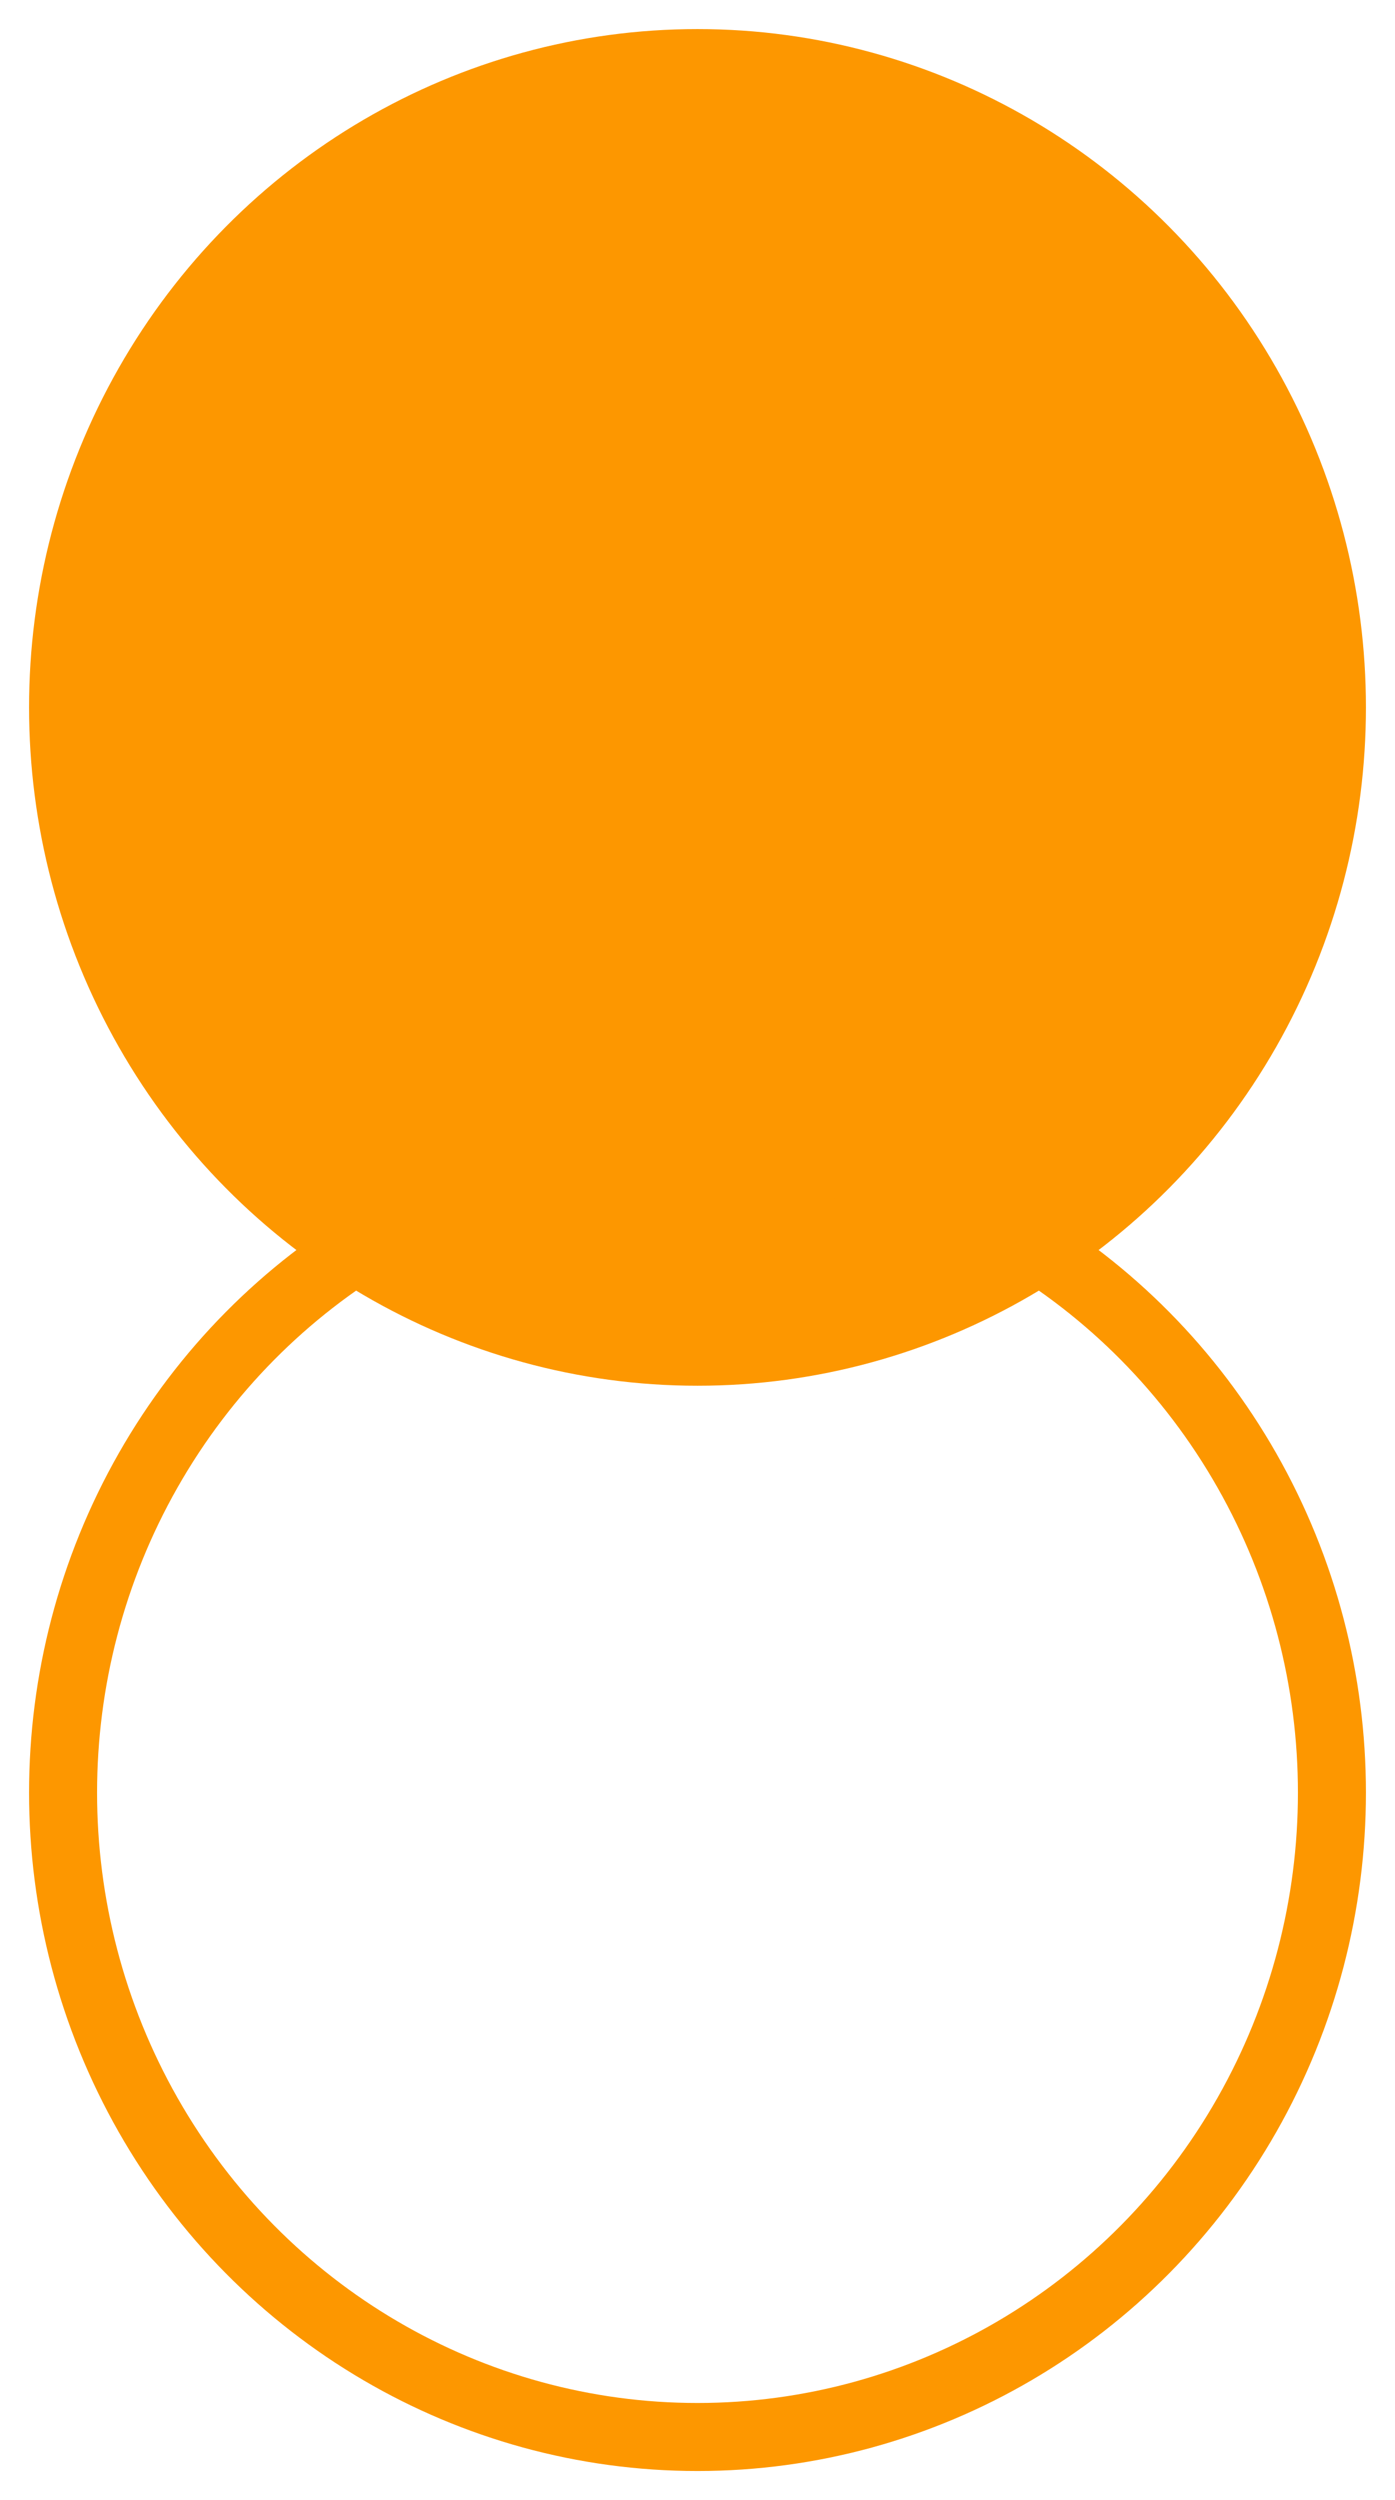 <?xml version="1.0" encoding="UTF-8"?>
<svg width="24px" height="43px" viewBox="0 0 24 43" version="1.1" xmlns="http://www.w3.org/2000/svg" xmlns:xlink="http://www.w3.org/1999/xlink">
    <title>编组 2</title>
    <g id="PC端" stroke="none" stroke-width="1" fill="none" fill-rule="evenodd">
        <g id="home-2" transform="translate(-948, -887)">
            <g id="编组-2" transform="translate(960, 908.5) rotate(-270) translate(-960, -908.5) translate(939, 897)">
                <ellipse id="椭圆形" fill="#FD9700" cx="11.667" cy="11.5" rx="11.667" ry="11.5"></ellipse>
                <ellipse id="椭圆形备份-4" stroke="#FD9700" stroke-width="1.17" cx="30.333" cy="11.5" rx="11.082" ry="10.915"></ellipse>
            </g>
        </g>
    </g>
</svg>